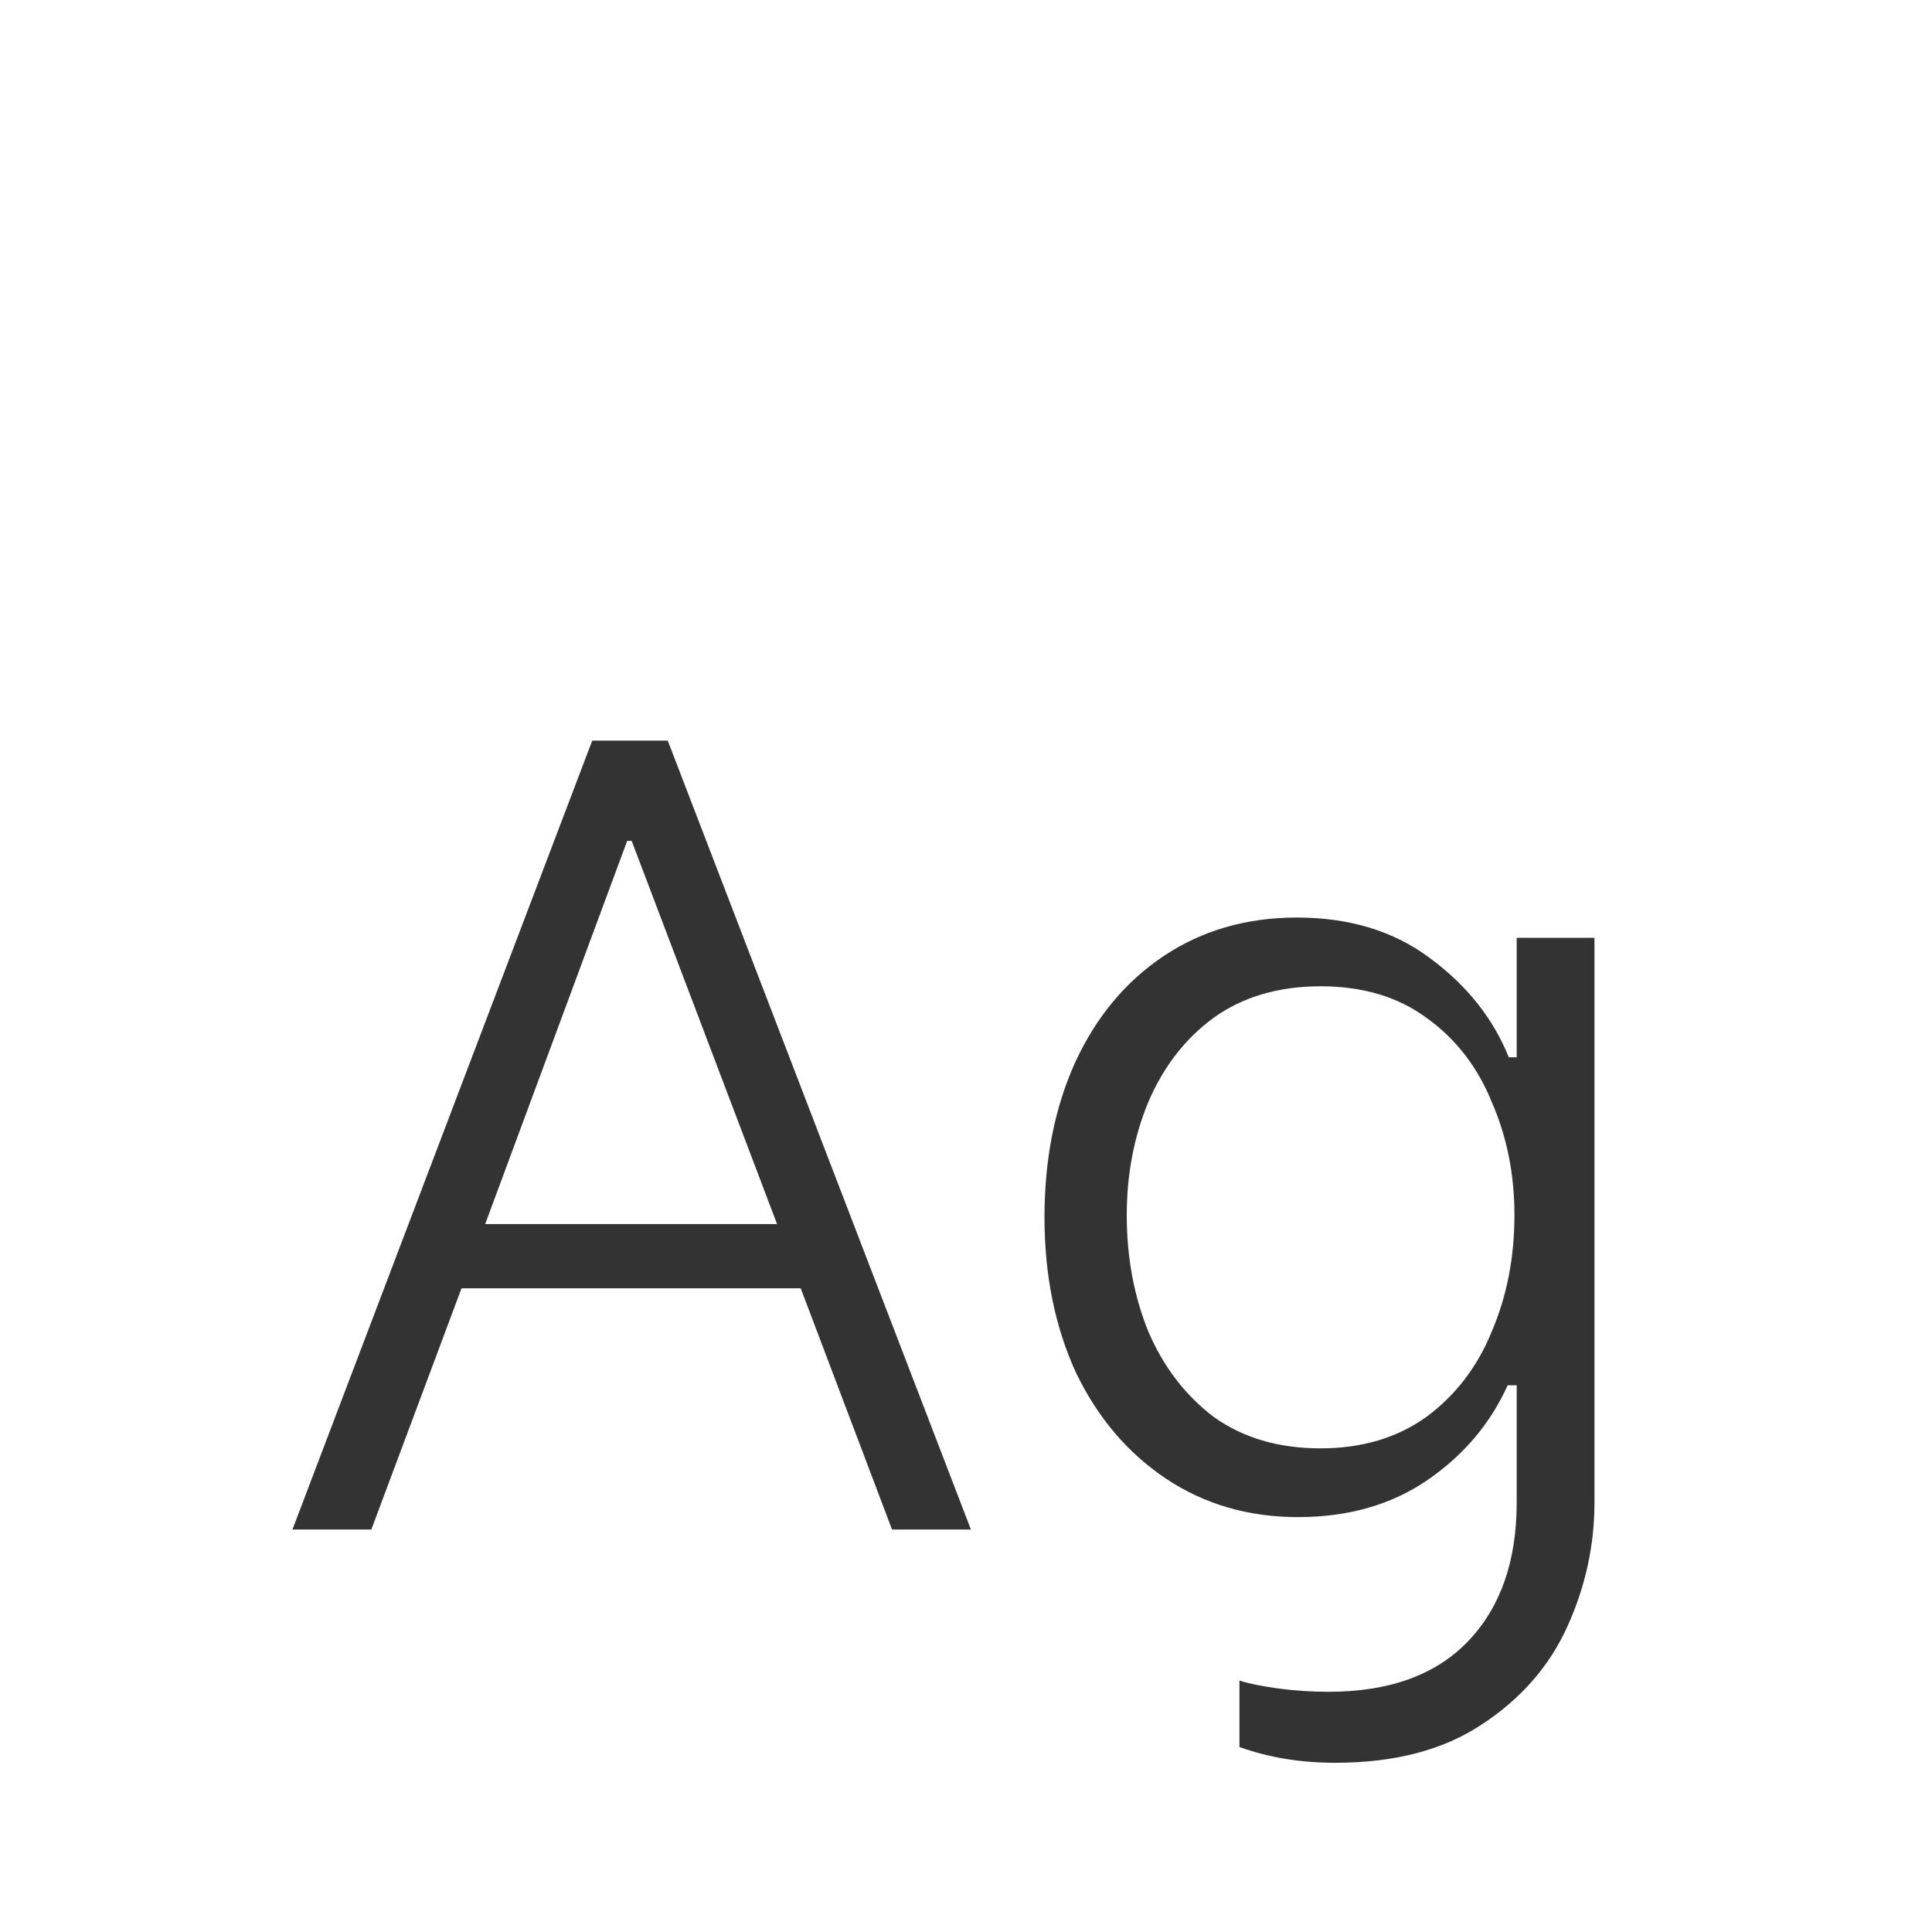 <svg width="24" height="24" viewBox="0 0 24 24" fill="none" xmlns="http://www.w3.org/2000/svg">
<path d="M9.947 16.004H5.733L4.613 19H3.633L7.357 9.2H8.295L12.061 19H11.081L9.947 16.004ZM9.653 15.206L7.847 10.446H7.791L6.027 15.206H9.653ZM16.587 21.898C16.158 21.898 15.761 21.833 15.397 21.702V20.876C15.509 20.913 15.668 20.946 15.873 20.974C16.078 21.002 16.288 21.016 16.503 21.016C17.259 21.016 17.838 20.806 18.239 20.386C18.64 19.966 18.841 19.392 18.841 18.664V17.208H18.729C18.514 17.684 18.183 18.076 17.735 18.384C17.287 18.692 16.75 18.846 16.125 18.846C15.509 18.846 14.963 18.687 14.487 18.37C14.011 18.053 13.638 17.614 13.367 17.054C13.106 16.485 12.975 15.841 12.975 15.122C12.975 14.403 13.101 13.764 13.353 13.204C13.614 12.635 13.983 12.191 14.459 11.874C14.935 11.557 15.486 11.398 16.111 11.398C16.764 11.398 17.315 11.566 17.763 11.902C18.22 12.238 18.547 12.649 18.743 13.134H18.841V11.65H19.807V18.664C19.807 19.196 19.695 19.709 19.471 20.204C19.247 20.699 18.892 21.105 18.407 21.422C17.931 21.739 17.324 21.898 16.587 21.898ZM16.405 17.992C16.918 17.992 17.357 17.861 17.721 17.6C18.085 17.329 18.356 16.975 18.533 16.536C18.72 16.097 18.813 15.617 18.813 15.094C18.813 14.59 18.72 14.123 18.533 13.694C18.356 13.255 18.085 12.905 17.721 12.644C17.366 12.383 16.928 12.252 16.405 12.252C15.882 12.252 15.439 12.383 15.075 12.644C14.72 12.905 14.45 13.255 14.263 13.694C14.086 14.123 13.997 14.59 13.997 15.094C13.997 15.617 14.086 16.097 14.263 16.536C14.45 16.975 14.72 17.329 15.075 17.6C15.439 17.861 15.882 17.992 16.405 17.992Z" fill="#333333"/>
</svg>
